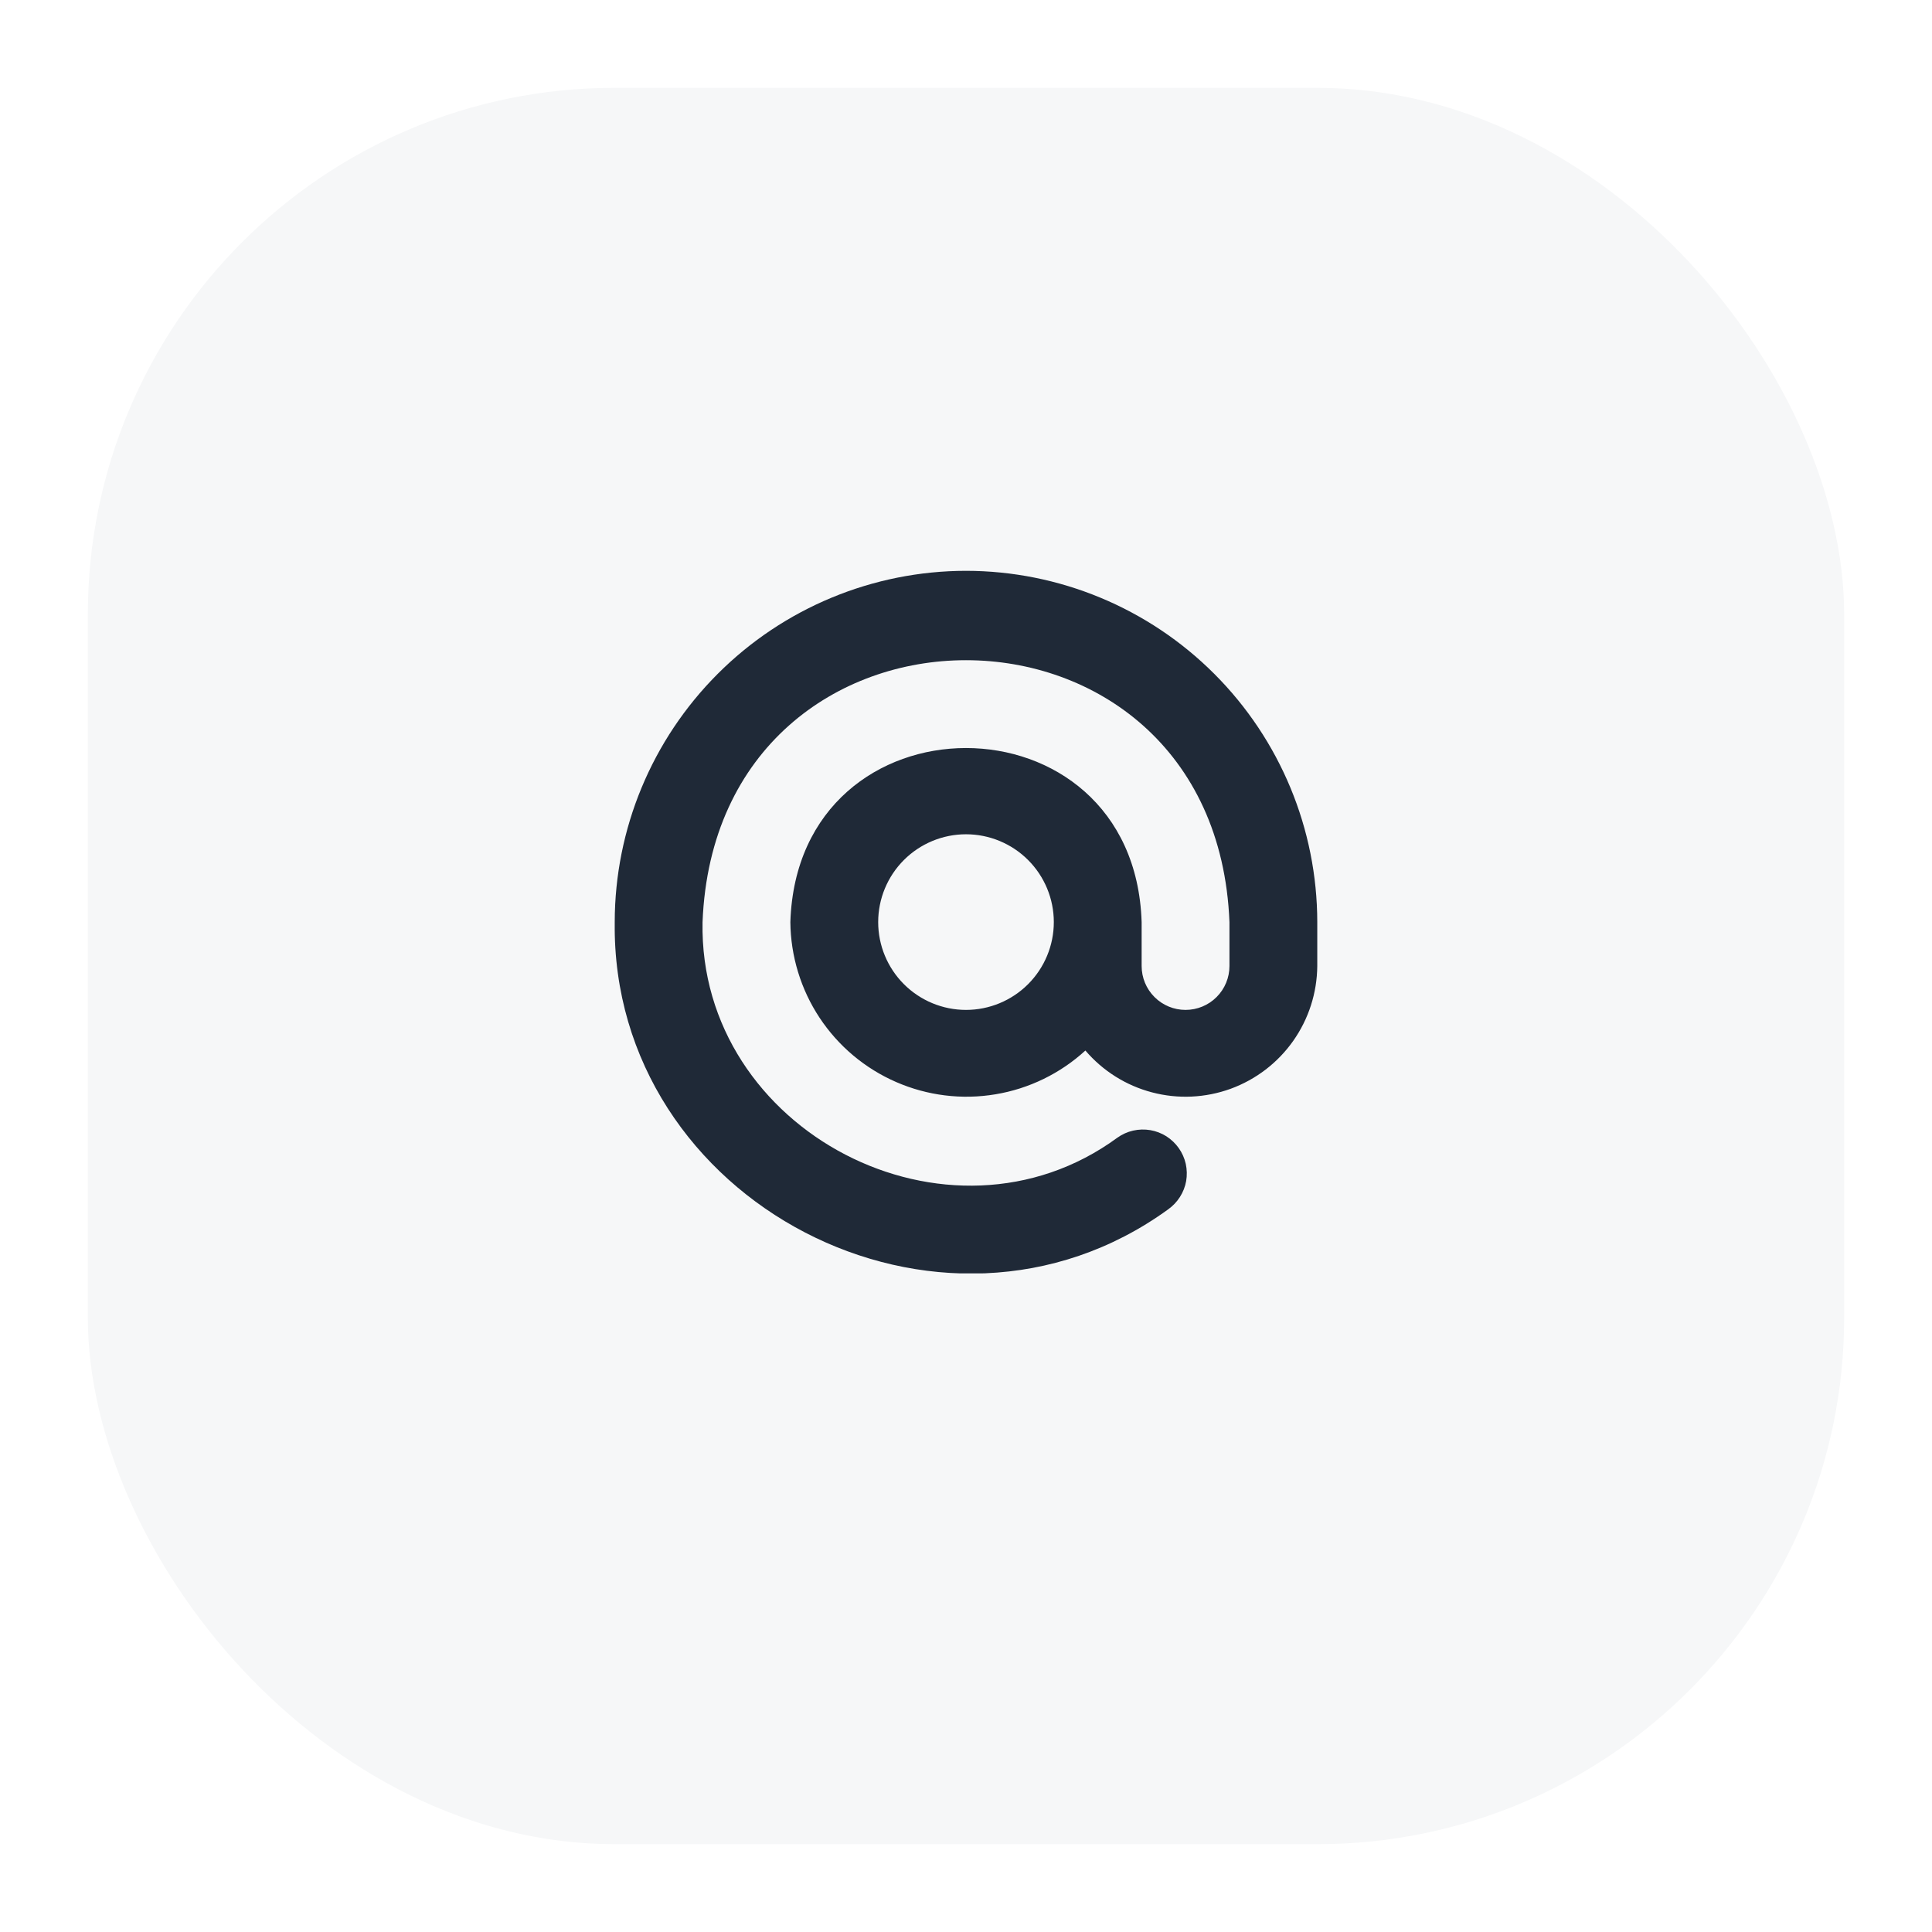 <svg width="44" height="44" viewBox="0 0 44 44" fill="none" xmlns="http://www.w3.org/2000/svg">
<g filter="url(#filter0_d_254_1298)">
<rect x="2" y="1" width="40" height="40" rx="12" fill="#F6F7F8"/>
</g>
<g clip-path="url(#clip0_254_1298)">
<path d="M22 13C19.879 13.002 17.845 13.846 16.346 15.346C14.846 16.846 14.002 18.879 14 21C13.917 27.383 21.439 31.286 26.6 27.545C26.708 27.469 26.8 27.373 26.871 27.262C26.942 27.151 26.991 27.027 27.014 26.898C27.036 26.768 27.033 26.635 27.005 26.506C26.976 26.378 26.922 26.256 26.846 26.148C26.77 26.041 26.674 25.949 26.563 25.878C26.451 25.808 26.327 25.76 26.197 25.738C26.067 25.716 25.934 25.72 25.806 25.749C25.677 25.778 25.556 25.833 25.449 25.909C21.613 28.721 15.909 25.764 16 21C16.315 13.047 27.686 13.048 28 21V22C28 22.265 27.895 22.52 27.707 22.707C27.52 22.895 27.265 23 27 23C26.735 23 26.48 22.895 26.293 22.707C26.105 22.52 26 22.265 26 22V21C25.832 15.714 18.167 15.715 18 21C18.007 21.775 18.238 22.532 18.665 23.178C19.093 23.825 19.699 24.334 20.41 24.643C21.121 24.953 21.906 25.05 22.671 24.922C23.435 24.795 24.147 24.449 24.719 23.925C25.116 24.39 25.645 24.723 26.237 24.878C26.828 25.034 27.453 25.005 28.028 24.796C28.602 24.586 29.099 24.206 29.451 23.707C29.804 23.207 29.995 22.611 30 22V21C29.998 18.879 29.154 16.846 27.654 15.346C26.154 13.846 24.121 13.002 22 13ZM22 23C21.47 23 20.961 22.789 20.586 22.414C20.211 22.039 20 21.53 20 21C20 20.47 20.211 19.961 20.586 19.586C20.961 19.211 21.47 19 22 19C22.53 19 23.039 19.211 23.414 19.586C23.789 19.961 24 20.47 24 21C24 21.53 23.789 22.039 23.414 22.414C23.039 22.789 22.53 23 22 23Z" fill="#1F2937"/>
</g>
<defs>
<filter id="filter0_d_254_1298" x="0" y="0" width="44" height="44" filterUnits="userSpaceOnUse" color-interpolation-filters="sRGB">
<feFlood flood-opacity="0" result="BackgroundImageFix"/>
<feColorMatrix in="SourceAlpha" type="matrix" values="0 0 0 0 0 0 0 0 0 0 0 0 0 0 0 0 0 0 127 0" result="hardAlpha"/>
<feOffset dy="1"/>
<feGaussianBlur stdDeviation="1"/>
<feComposite in2="hardAlpha" operator="out"/>
<feColorMatrix type="matrix" values="0 0 0 0 0 0 0 0 0 0 0 0 0 0 0 0 0 0 0.05 0"/>
<feBlend mode="normal" in2="BackgroundImageFix" result="effect1_dropShadow_254_1298"/>
<feBlend mode="normal" in="SourceGraphic" in2="effect1_dropShadow_254_1298" result="shape"/>
</filter>
<clipPath id="clip0_254_1298">
<rect width="16" height="16" fill="white" transform="translate(14 13)"/>
</clipPath>
</defs>
</svg>
